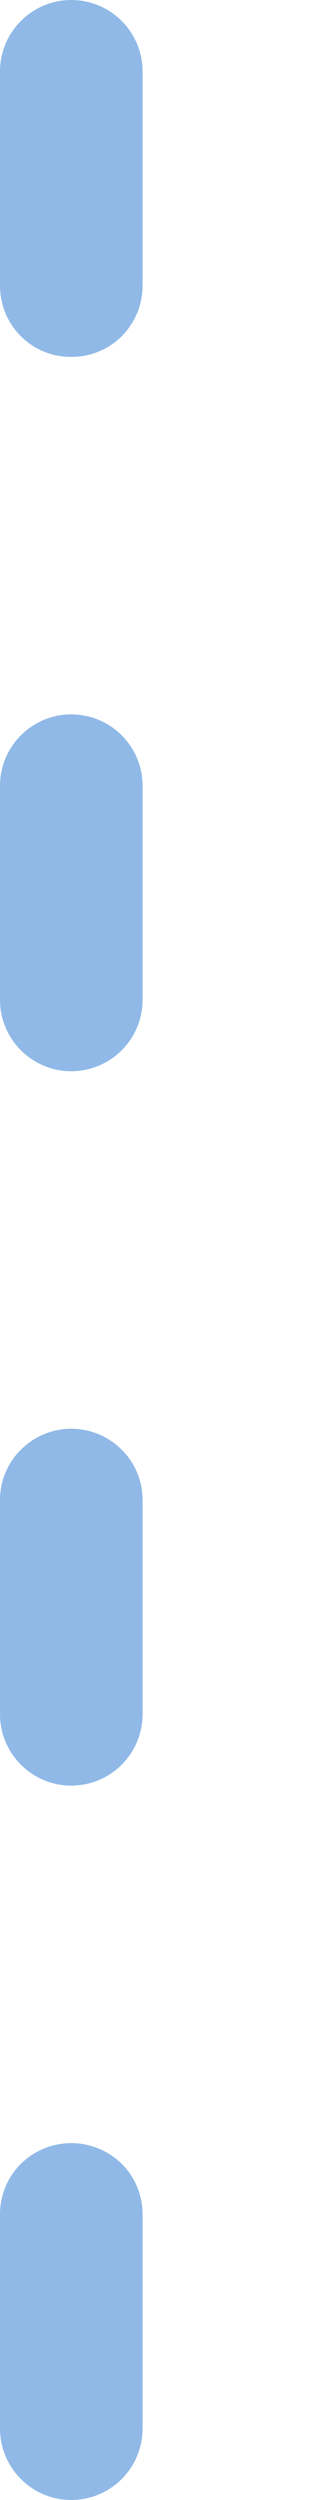 <svg width="1" height="8" viewBox="0 0 1 8" fill="none" xmlns="http://www.w3.org/2000/svg">
<path d="M0.228 8C0.168 8 0.11 7.976 0.067 7.933C0.024 7.89 3.44842e-06 7.832 3.44842e-06 7.771V7.086C3.44842e-06 7.025 0.024 6.967 0.067 6.924C0.11 6.882 0.168 6.858 0.228 6.858C0.289 6.858 0.347 6.882 0.39 6.924C0.433 6.967 0.457 7.025 0.457 7.086V7.771C0.457 7.832 0.433 7.89 0.39 7.933C0.347 7.976 0.289 8 0.228 8ZM0.228 5.714C0.168 5.714 0.11 5.69 0.067 5.647C0.024 5.604 3.44842e-06 5.546 3.44842e-06 5.486V4.8C3.44842e-06 4.74 0.024 4.681 0.067 4.639C0.11 4.596 0.168 4.572 0.228 4.572C0.289 4.572 0.347 4.596 0.39 4.639C0.433 4.681 0.457 4.74 0.457 4.8V5.486C0.457 5.546 0.433 5.604 0.39 5.647C0.347 5.69 0.289 5.714 0.228 5.714ZM0.228 3.428C0.168 3.428 0.11 3.404 0.067 3.361C0.024 3.318 3.44842e-06 3.26 3.44842e-06 3.2V2.514C3.44842e-06 2.454 0.024 2.396 0.067 2.353C0.11 2.31 0.168 2.286 0.228 2.286C0.289 2.286 0.347 2.31 0.39 2.353C0.433 2.396 0.457 2.454 0.457 2.514V3.2C0.457 3.26 0.433 3.318 0.39 3.361C0.347 3.404 0.289 3.428 0.228 3.428ZM0.228 1.142C0.198 1.142 0.169 1.137 0.141 1.125C0.113 1.114 0.088 1.097 0.067 1.076C0.045 1.054 0.028 1.029 0.017 1.001C0.006 0.974 -0 0.944 3.44842e-06 0.914V0.228C3.44842e-06 0.168 0.024 0.11 0.067 0.067C0.11 0.024 0.168 0 0.228 0C0.289 0 0.347 0.024 0.39 0.067C0.433 0.11 0.457 0.168 0.457 0.228V0.914C0.457 0.944 0.451 0.974 0.44 1.001C0.428 1.029 0.412 1.054 0.39 1.076C0.369 1.097 0.344 1.114 0.316 1.125C0.288 1.137 0.258 1.142 0.228 1.142Z" fill="#90B9E7"/>
</svg>
